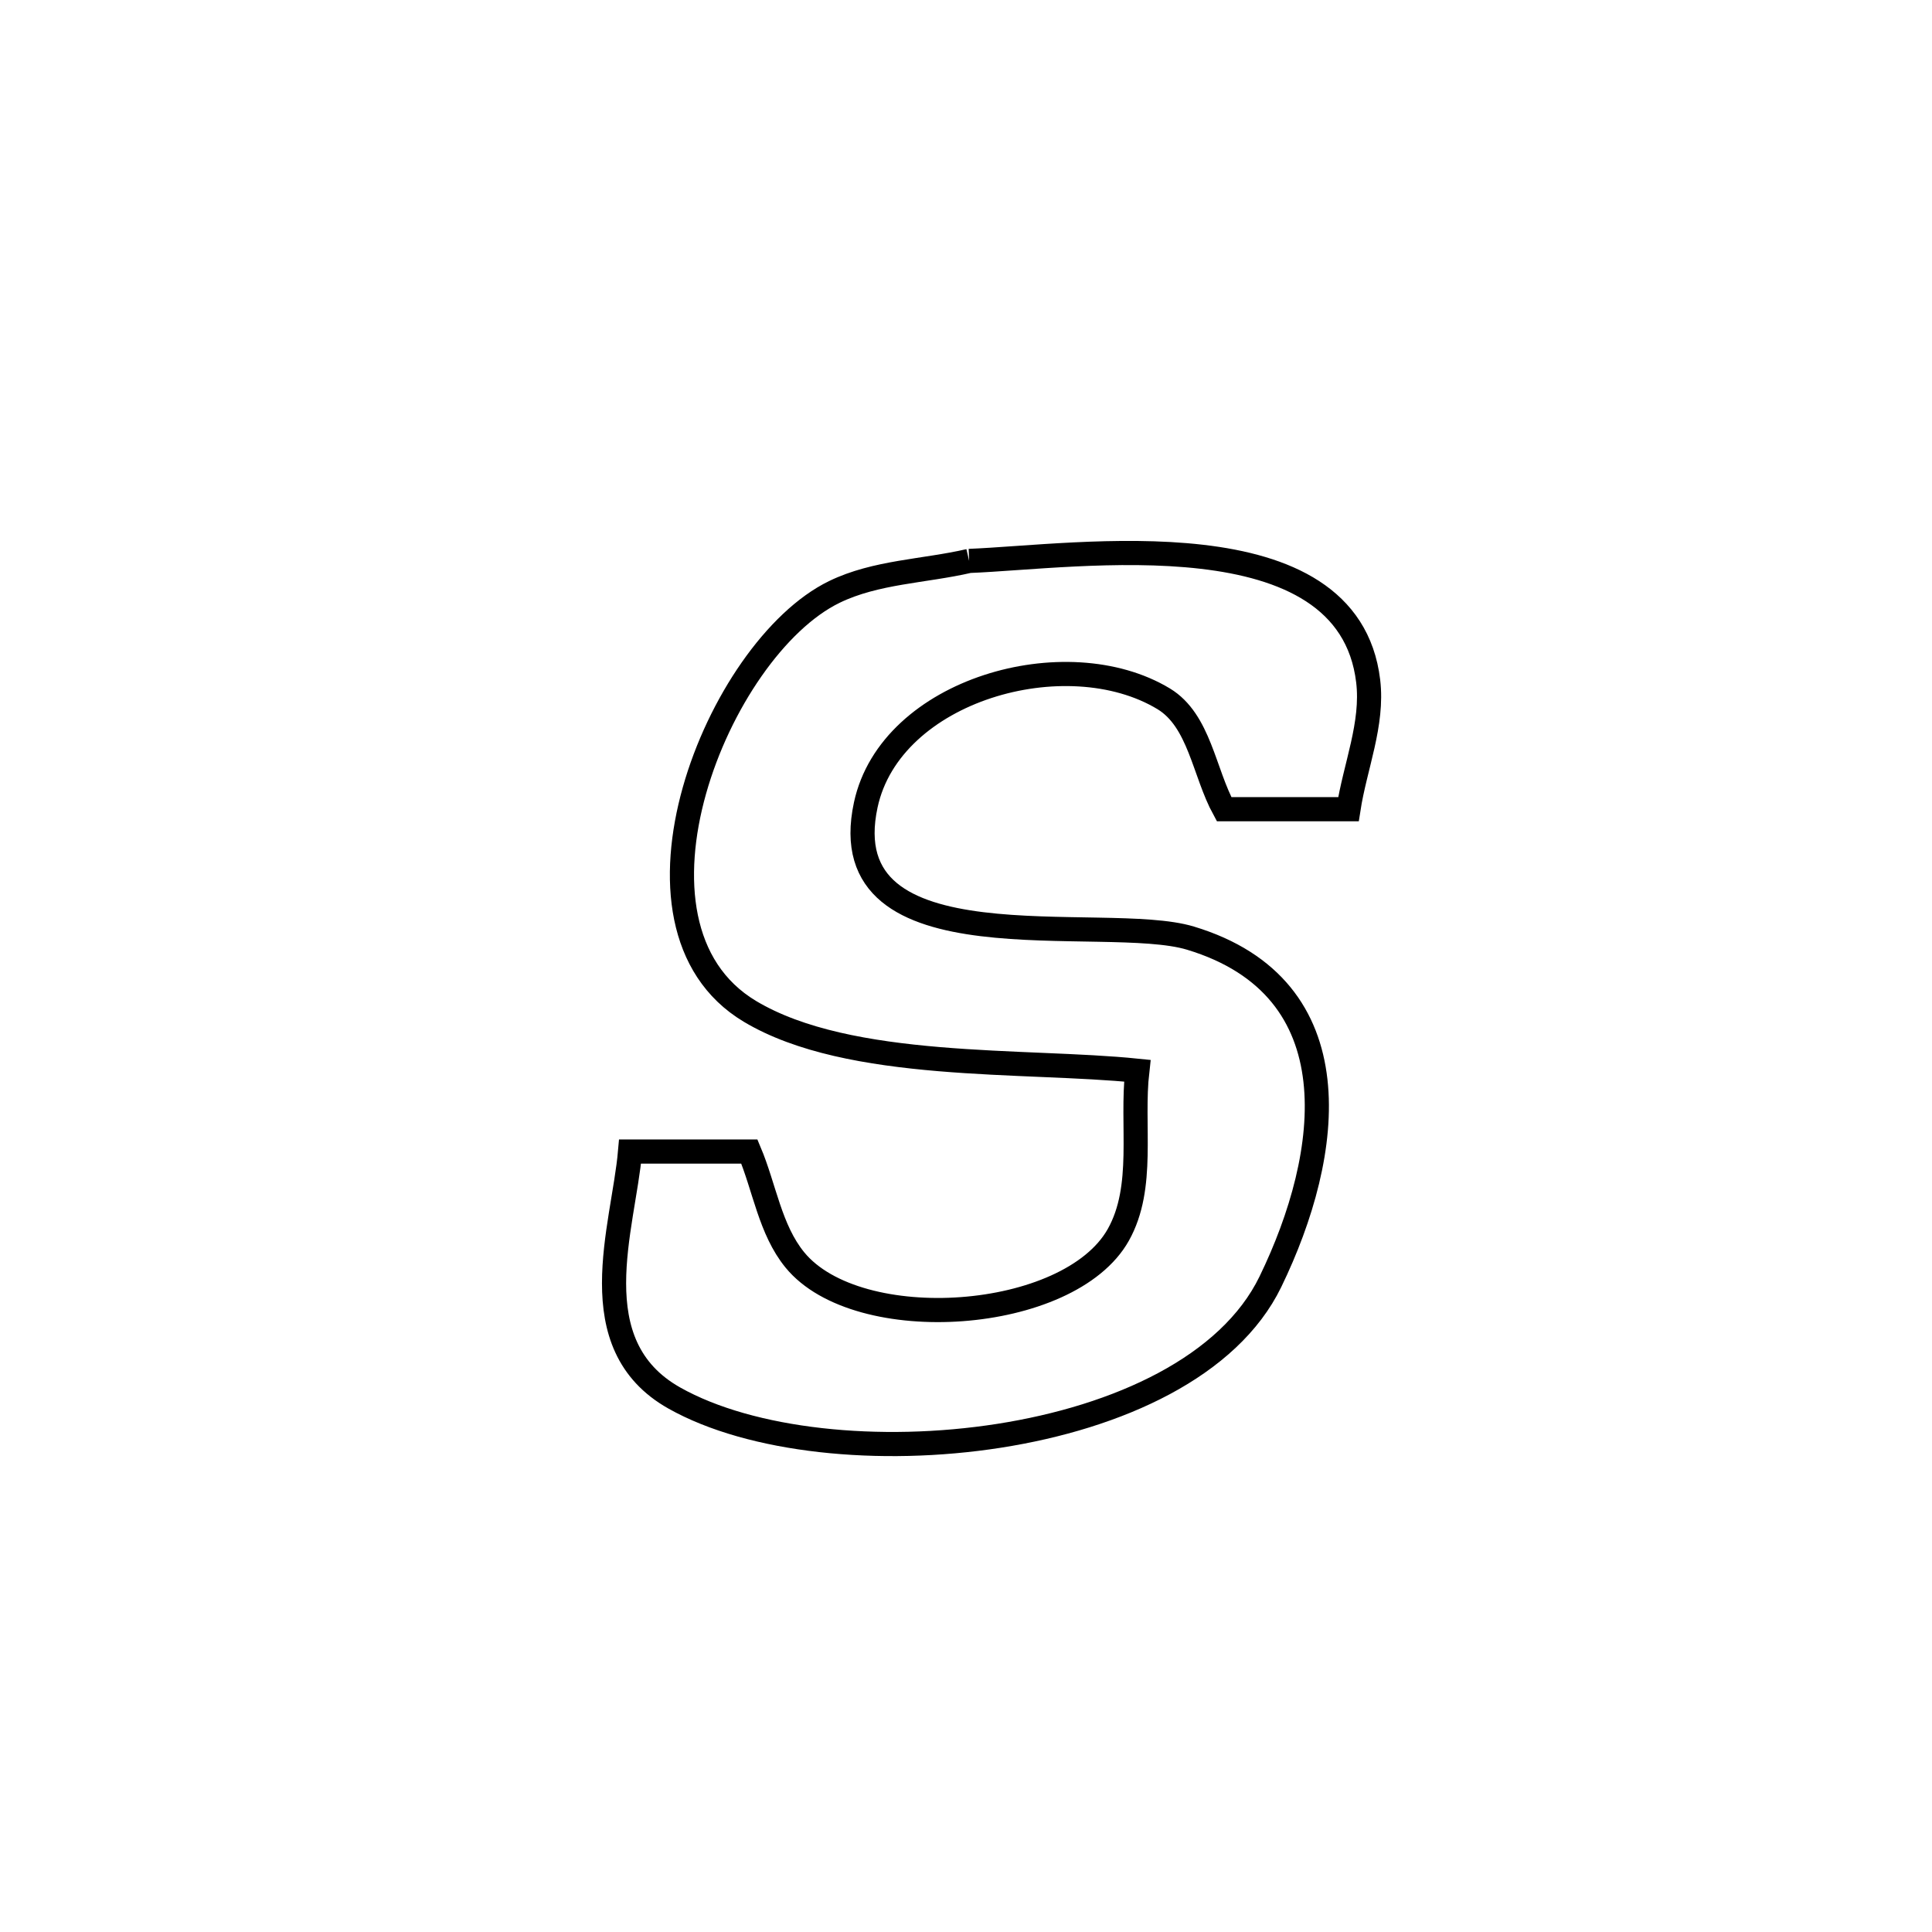 <svg xmlns="http://www.w3.org/2000/svg" viewBox="0.0 0.0 24.0 24.0" height="200px" width="200px"><path fill="none" stroke="black" stroke-width=".3" stroke-opacity="1.0"  filling="0" d="M12.039 6.968 L12.039 6.968 C13.385 6.916 16.748 6.385 16.996 8.461 C17.06 8.994 16.833 9.521 16.751 10.052 L16.751 10.052 C16.236 10.052 15.721 10.052 15.206 10.052 L15.206 10.052 C14.956 9.595 14.901 8.951 14.456 8.681 C13.249 7.952 11.064 8.565 10.755 9.998 C10.308 12.07 13.713 11.328 14.789 11.654 C16.829 12.271 16.556 14.328 15.781 15.923 C15.27 16.975 13.895 17.604 12.41 17.836 C10.925 18.068 9.329 17.903 8.377 17.367 C7.195 16.702 7.745 15.247 7.827 14.305 L7.827 14.305 C8.321 14.305 8.815 14.305 9.309 14.305 L9.309 14.305 C9.498 14.753 9.566 15.274 9.874 15.651 C10.658 16.609 13.281 16.428 13.892 15.34 C14.227 14.743 14.05 13.98 14.128 13.301 L14.128 13.301 C12.737 13.158 10.556 13.306 9.315 12.563 C7.531 11.493 8.912 8.059 10.365 7.353 C10.88 7.103 11.481 7.097 12.039 6.968 L12.039 6.968"></path></svg>